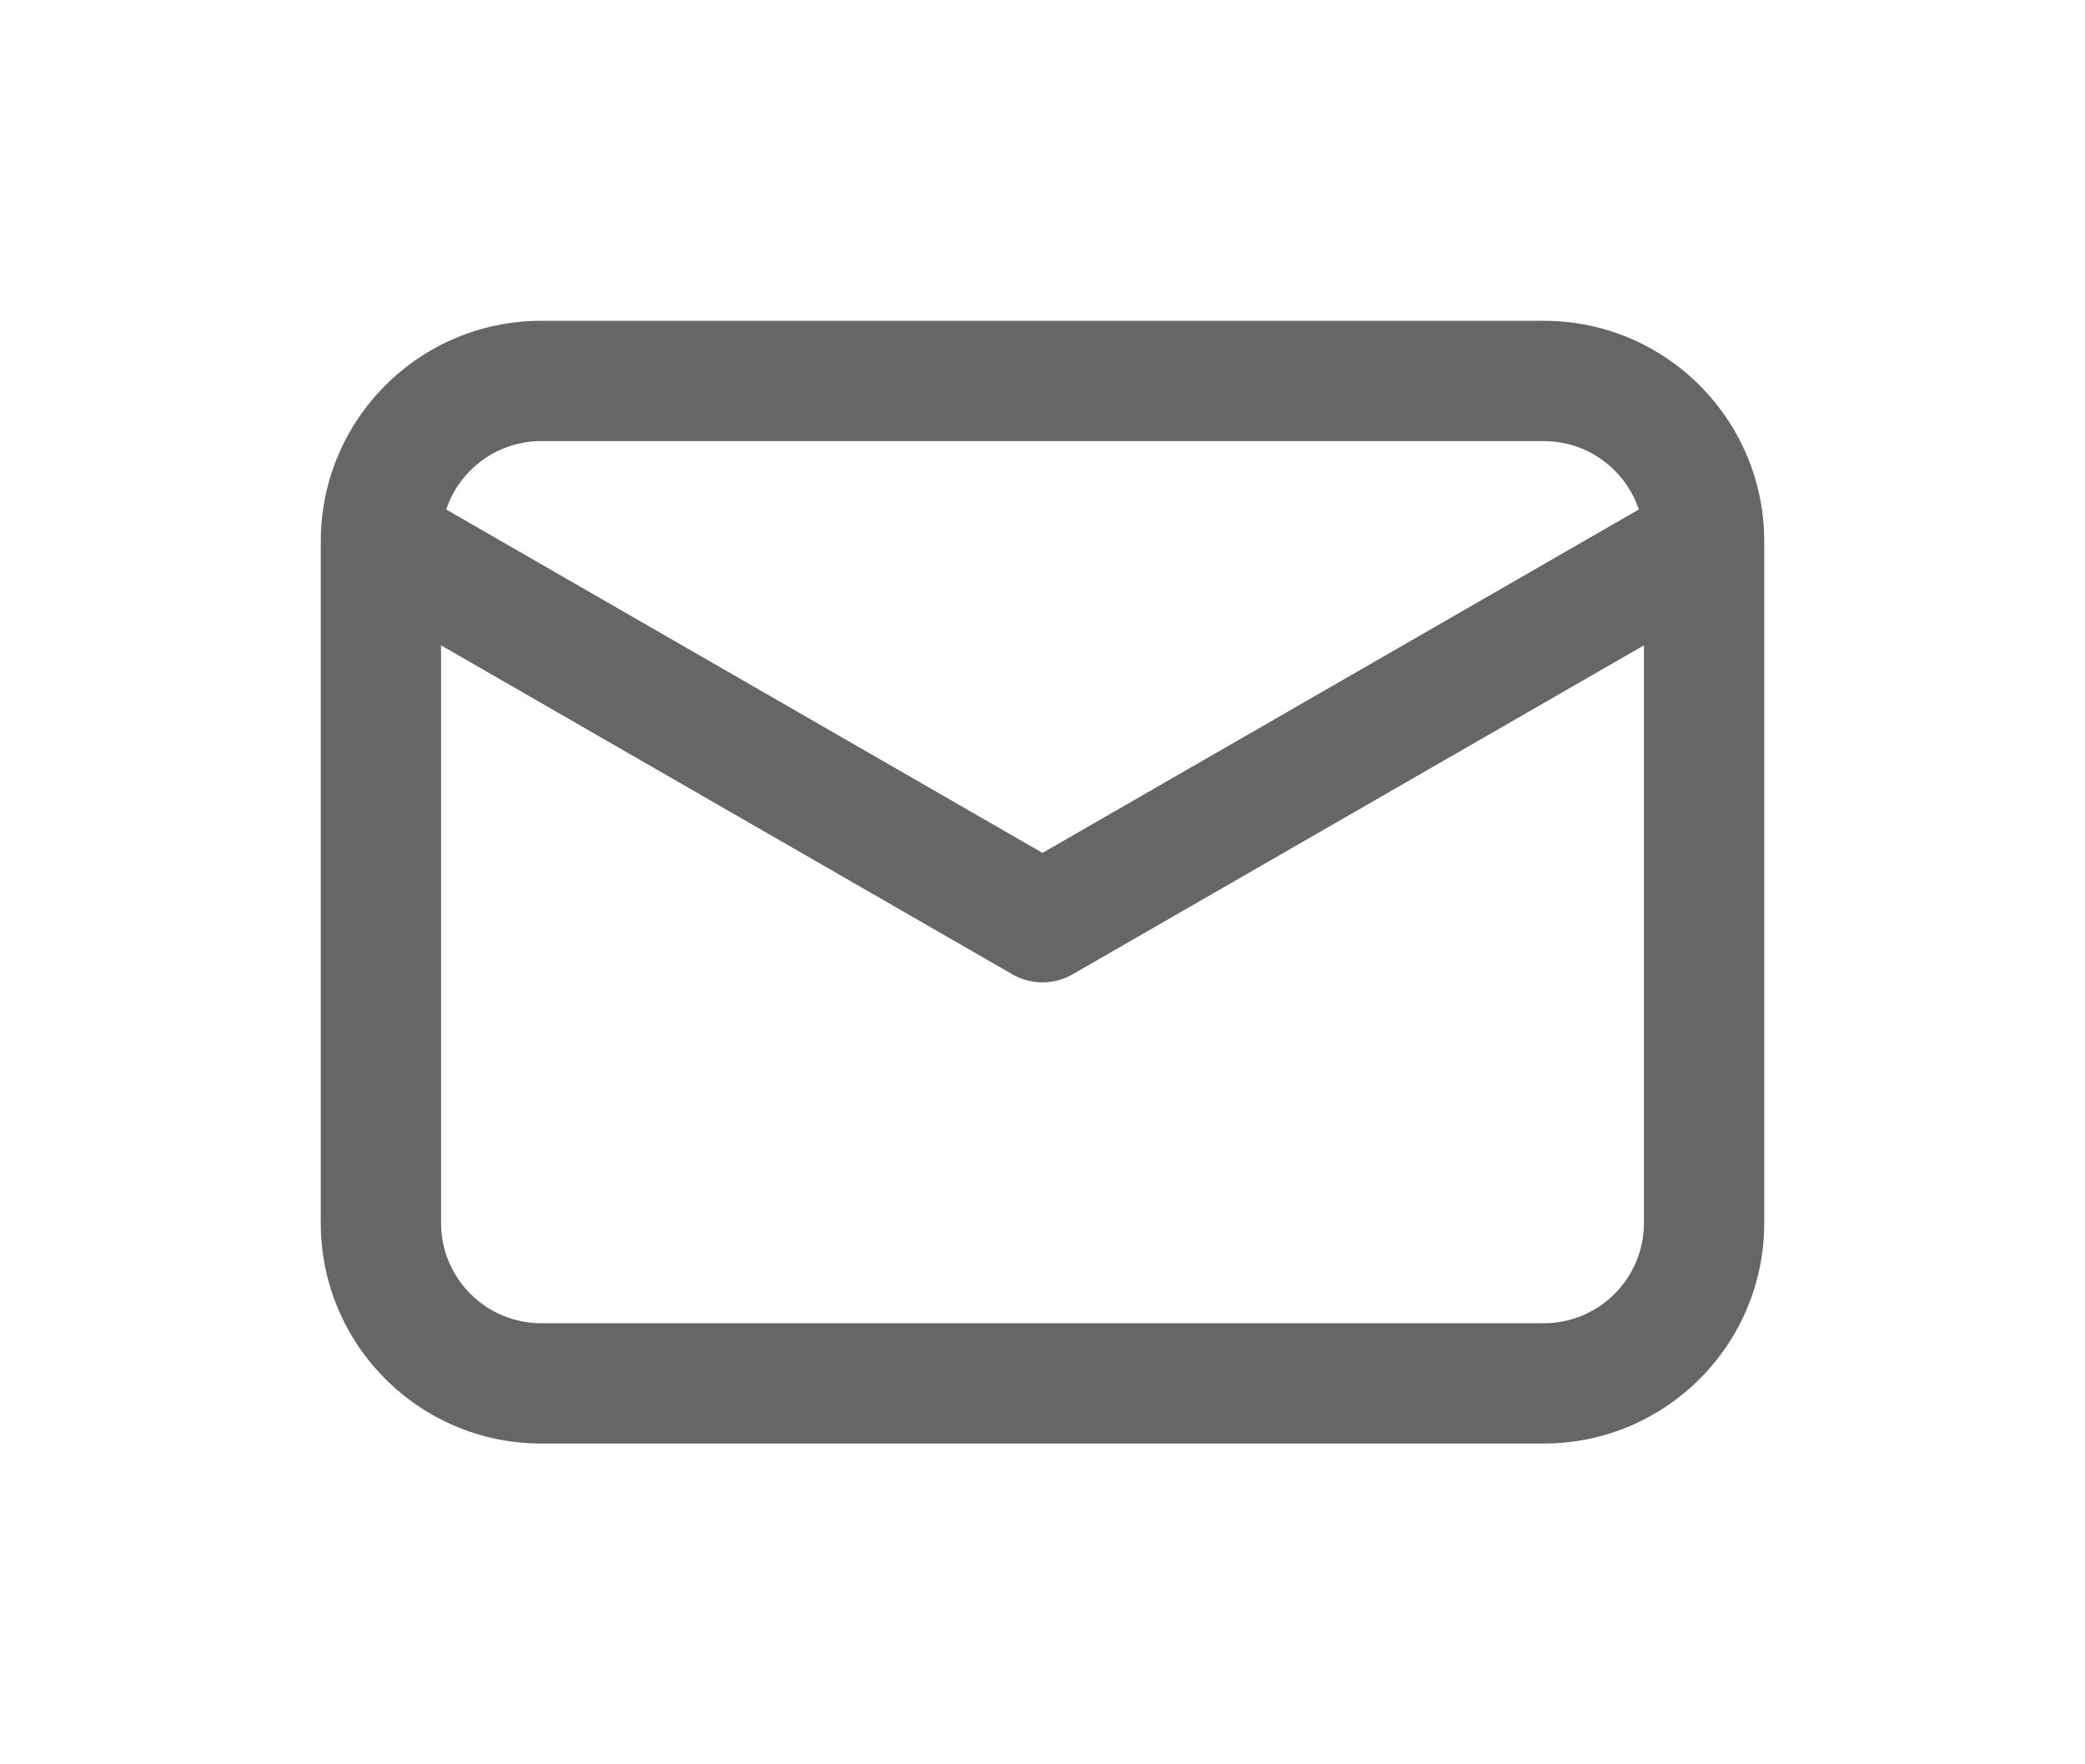 <svg width="26" height="22" viewBox="0 0 26 22" fill="none" xmlns="http://www.w3.org/2000/svg">
<path fill-rule="evenodd" clip-rule="evenodd" d="M5.564 6.353L13 10.635L20.436 6.353C20.27 5.857 19.802 5.5 19.25 5.5H6.75C6.198 5.5 5.73 5.857 5.564 6.353ZM20.5 8.047L13.374 12.15C13.143 12.283 12.857 12.283 12.626 12.15L5.5 8.047V15.25C5.5 15.94 6.06 16.5 6.75 16.5H19.25C19.94 16.5 20.5 15.94 20.5 15.25V8.047ZM4 6.75C4 5.231 5.231 4 6.75 4H19.25C20.769 4 22 5.231 22 6.75V15.25C22 16.769 20.769 18 19.25 18H6.75C5.231 18 4 16.769 4 15.25V6.75Z" fill="#666666"/>
</svg>
